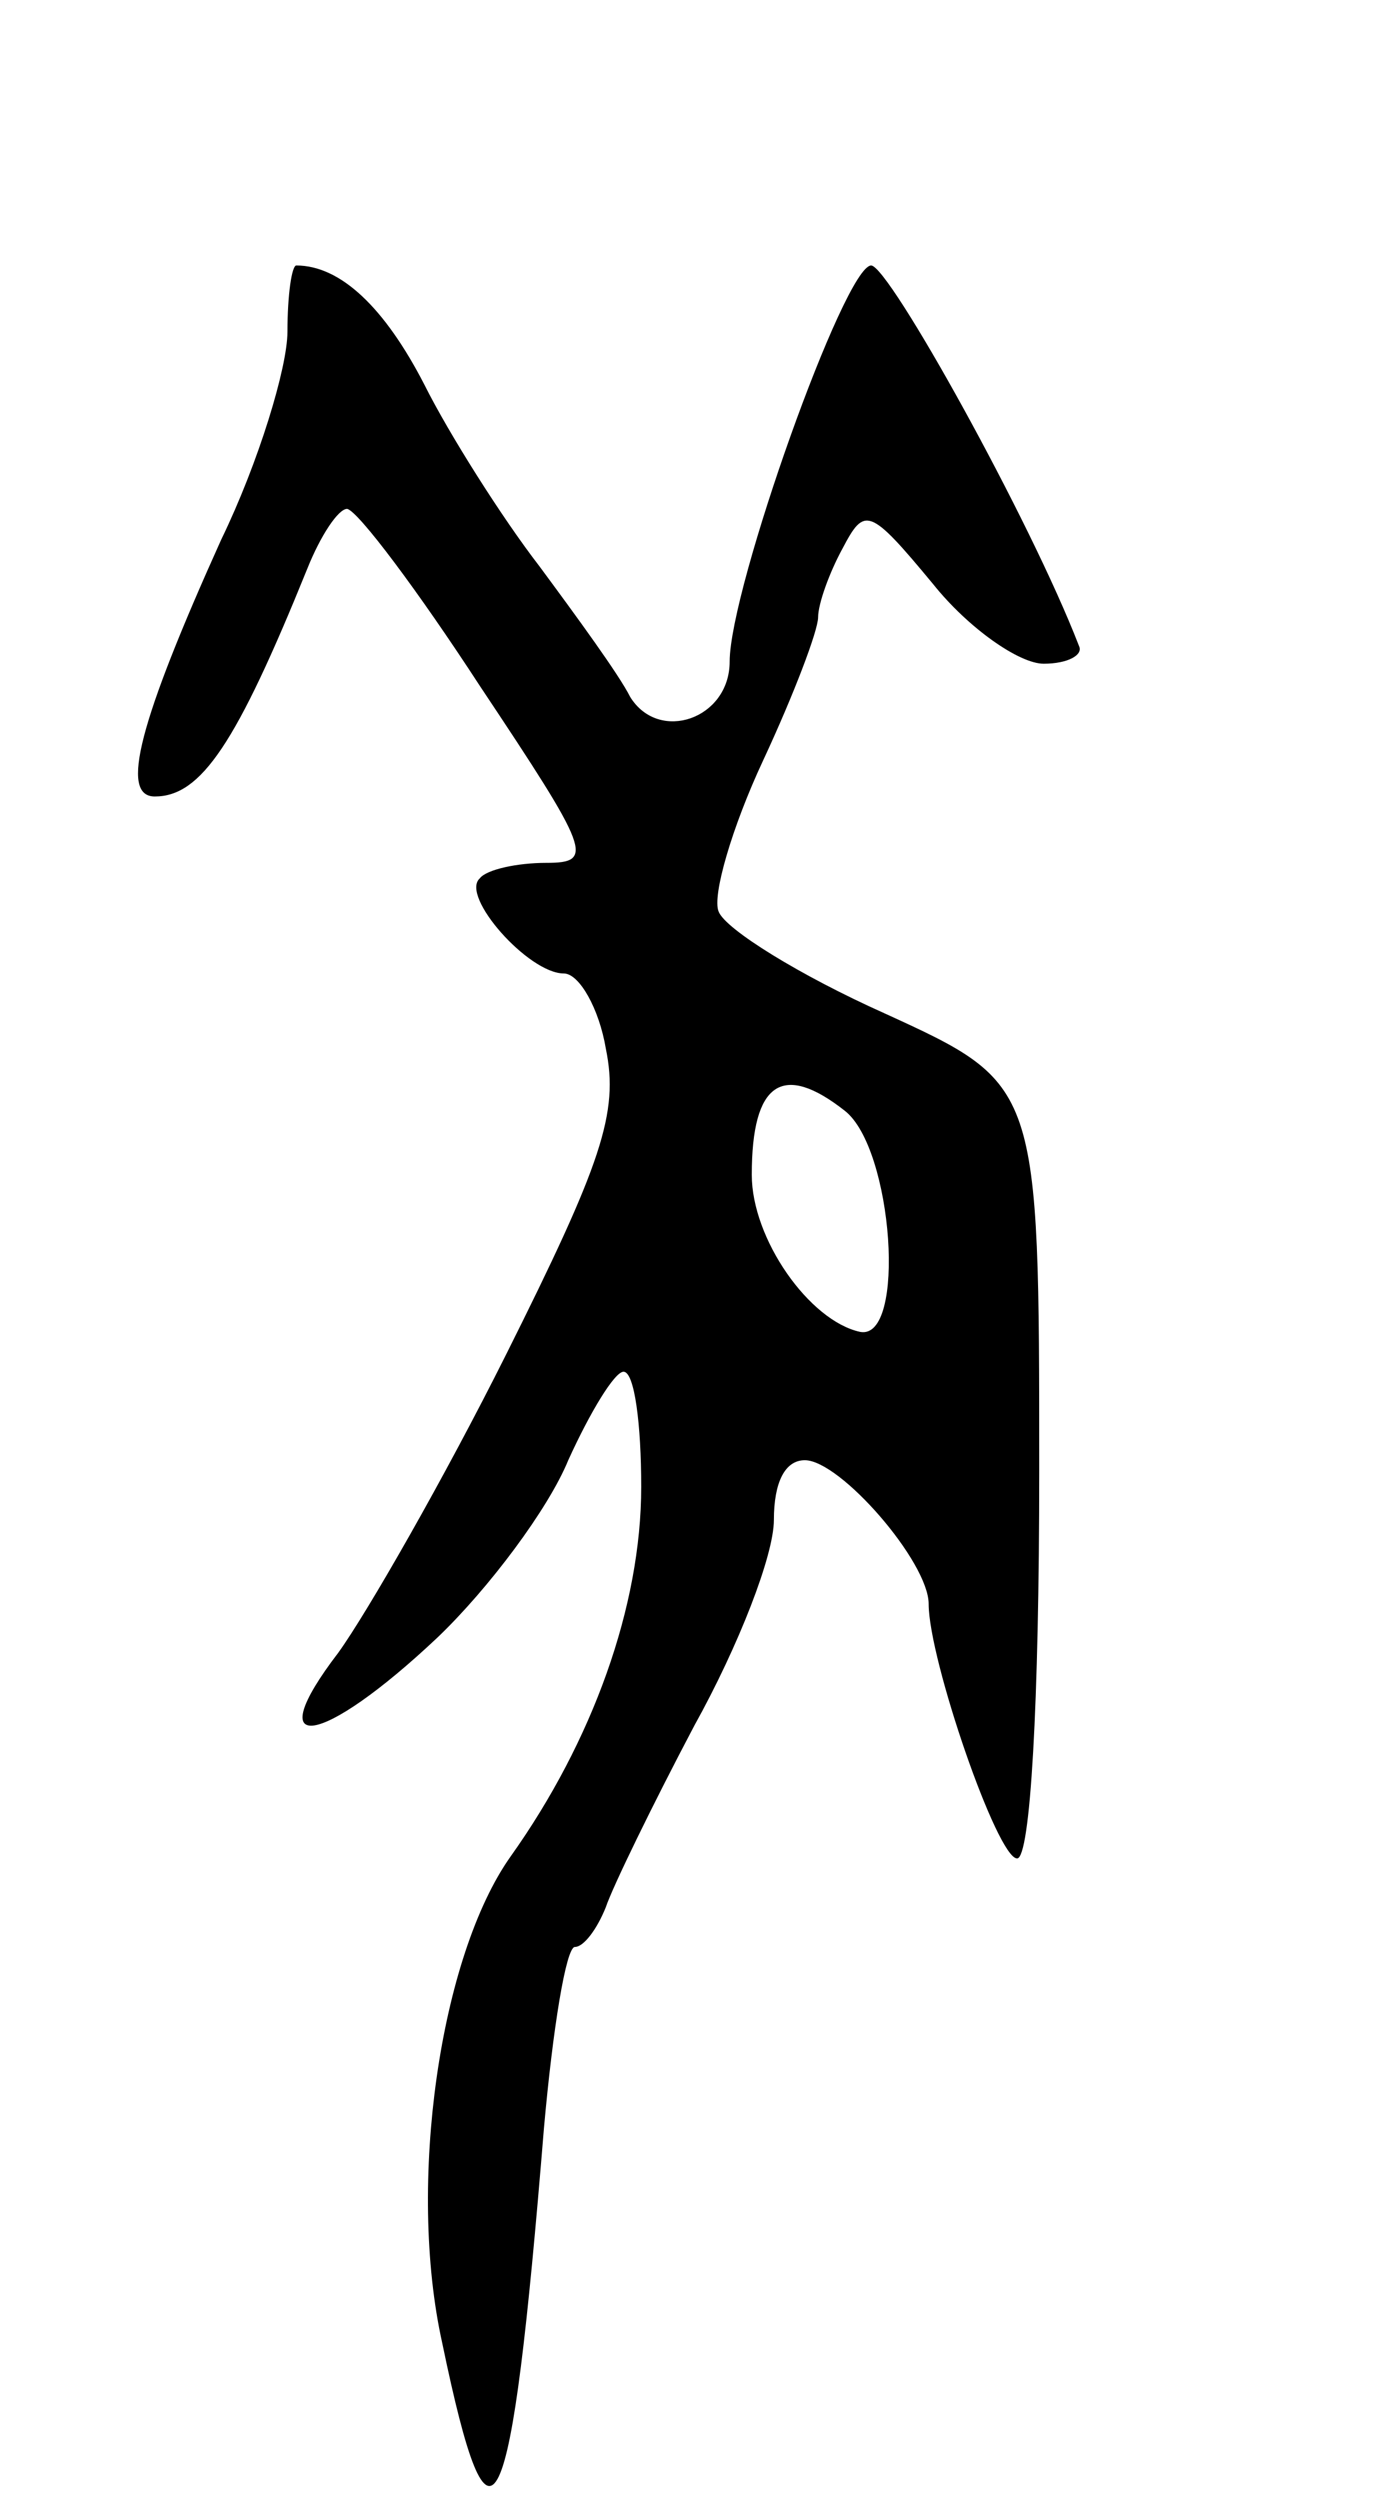 <svg version="1.0" xmlns="http://www.w3.org/2000/svg"
 width="63pt" height="113pt" viewBox="0 0 63 113"
 preserveAspectRatio="xMidYMid meet">
<g transform="translate(0,113) scale(0.1,-0.1)"
fill="#000000" stroke="none">
<path d="M130 980 c0 -16 -13 -59 -30 -94 -37 -82 -46 -116 -30 -116 21 0 37
24 69 103 6 15 14 27 18 27 5 -1 32 -37 60 -80 50 -75 52 -80 30 -80 -13 0
-27 -3 -30 -7 -9 -8 22 -43 38 -43 7 0 16 -16 19 -34 6 -29 -2 -52 -45 -138
-28 -56 -63 -117 -76 -135 -36 -47 -8 -43 45 7 23 22 50 58 59 80 10 22 21 40
25 40 5 0 8 -24 8 -52 0 -54 -22 -115 -59 -167 -32 -45 -47 -148 -31 -220 22
-106 31 -87 46 97 4 45 10 82 14 82 4 0 10 8 14 18 3 9 21 46 40 82 20 36 36
77 36 93 0 17 5 27 14 27 16 0 56 -46 56 -65 0 -25 31 -115 40 -115 6 0 10 70
10 175 0 175 0 175 -70 207 -38 17 -72 38 -75 46 -3 7 6 38 20 68 14 30 25 59
25 65 0 6 5 20 11 31 10 19 12 19 41 -16 16 -20 39 -36 50 -36 11 0 18 4 16 8
-22 57 -86 172 -94 172 -12 0 -64 -146 -64 -179 0 -26 -32 -37 -45 -16 -5 10
-24 36 -41 59 -17 22 -41 60 -52 82 -18 35 -38 54 -58 54 -2 0 -4 -13 -4 -30z
m252 -352 c22 -17 28 -104 7 -100 -23 5 -49 42 -49 71 0 42 14 51 42 29z"/>
</g>
</svg>

